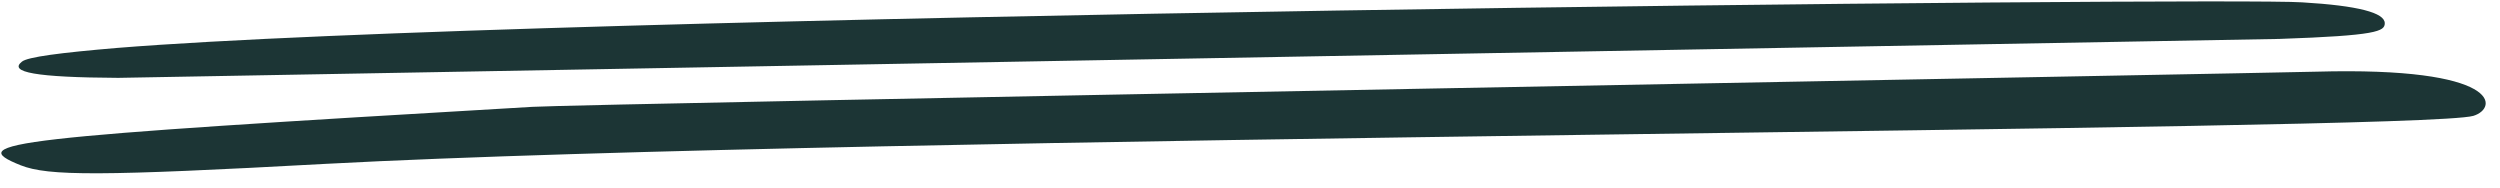 <svg width="160" height="12" viewBox="0 0 160 12" fill="none" xmlns="http://www.w3.org/2000/svg">
<path fill-rule="evenodd" clip-rule="evenodd" d="M7.488 3.068C3.887 3.372 1.742 3.646 1.398 3.95C0.555 4.619 2.24 4.953 7.565 4.983C7.603 4.983 145.845 2.491 145.883 2.491C152.127 2.278 152.625 2.004 152.625 1.487C152.625 0.819 150.94 0.363 147.339 0.15C142.589 -0.185 34.11 0.91 7.488 3.068ZM148.22 4.588C146.535 4.649 36.83 6.655 34.072 6.838C0.287 8.814 -2.318 9.118 1.321 10.577C3.083 11.276 6.416 11.276 20.856 10.486C55.675 8.631 154.808 8.419 158.294 7.415C159.903 6.929 160.133 4.254 148.22 4.588Z" fill="#1C3535"/>
</svg>
